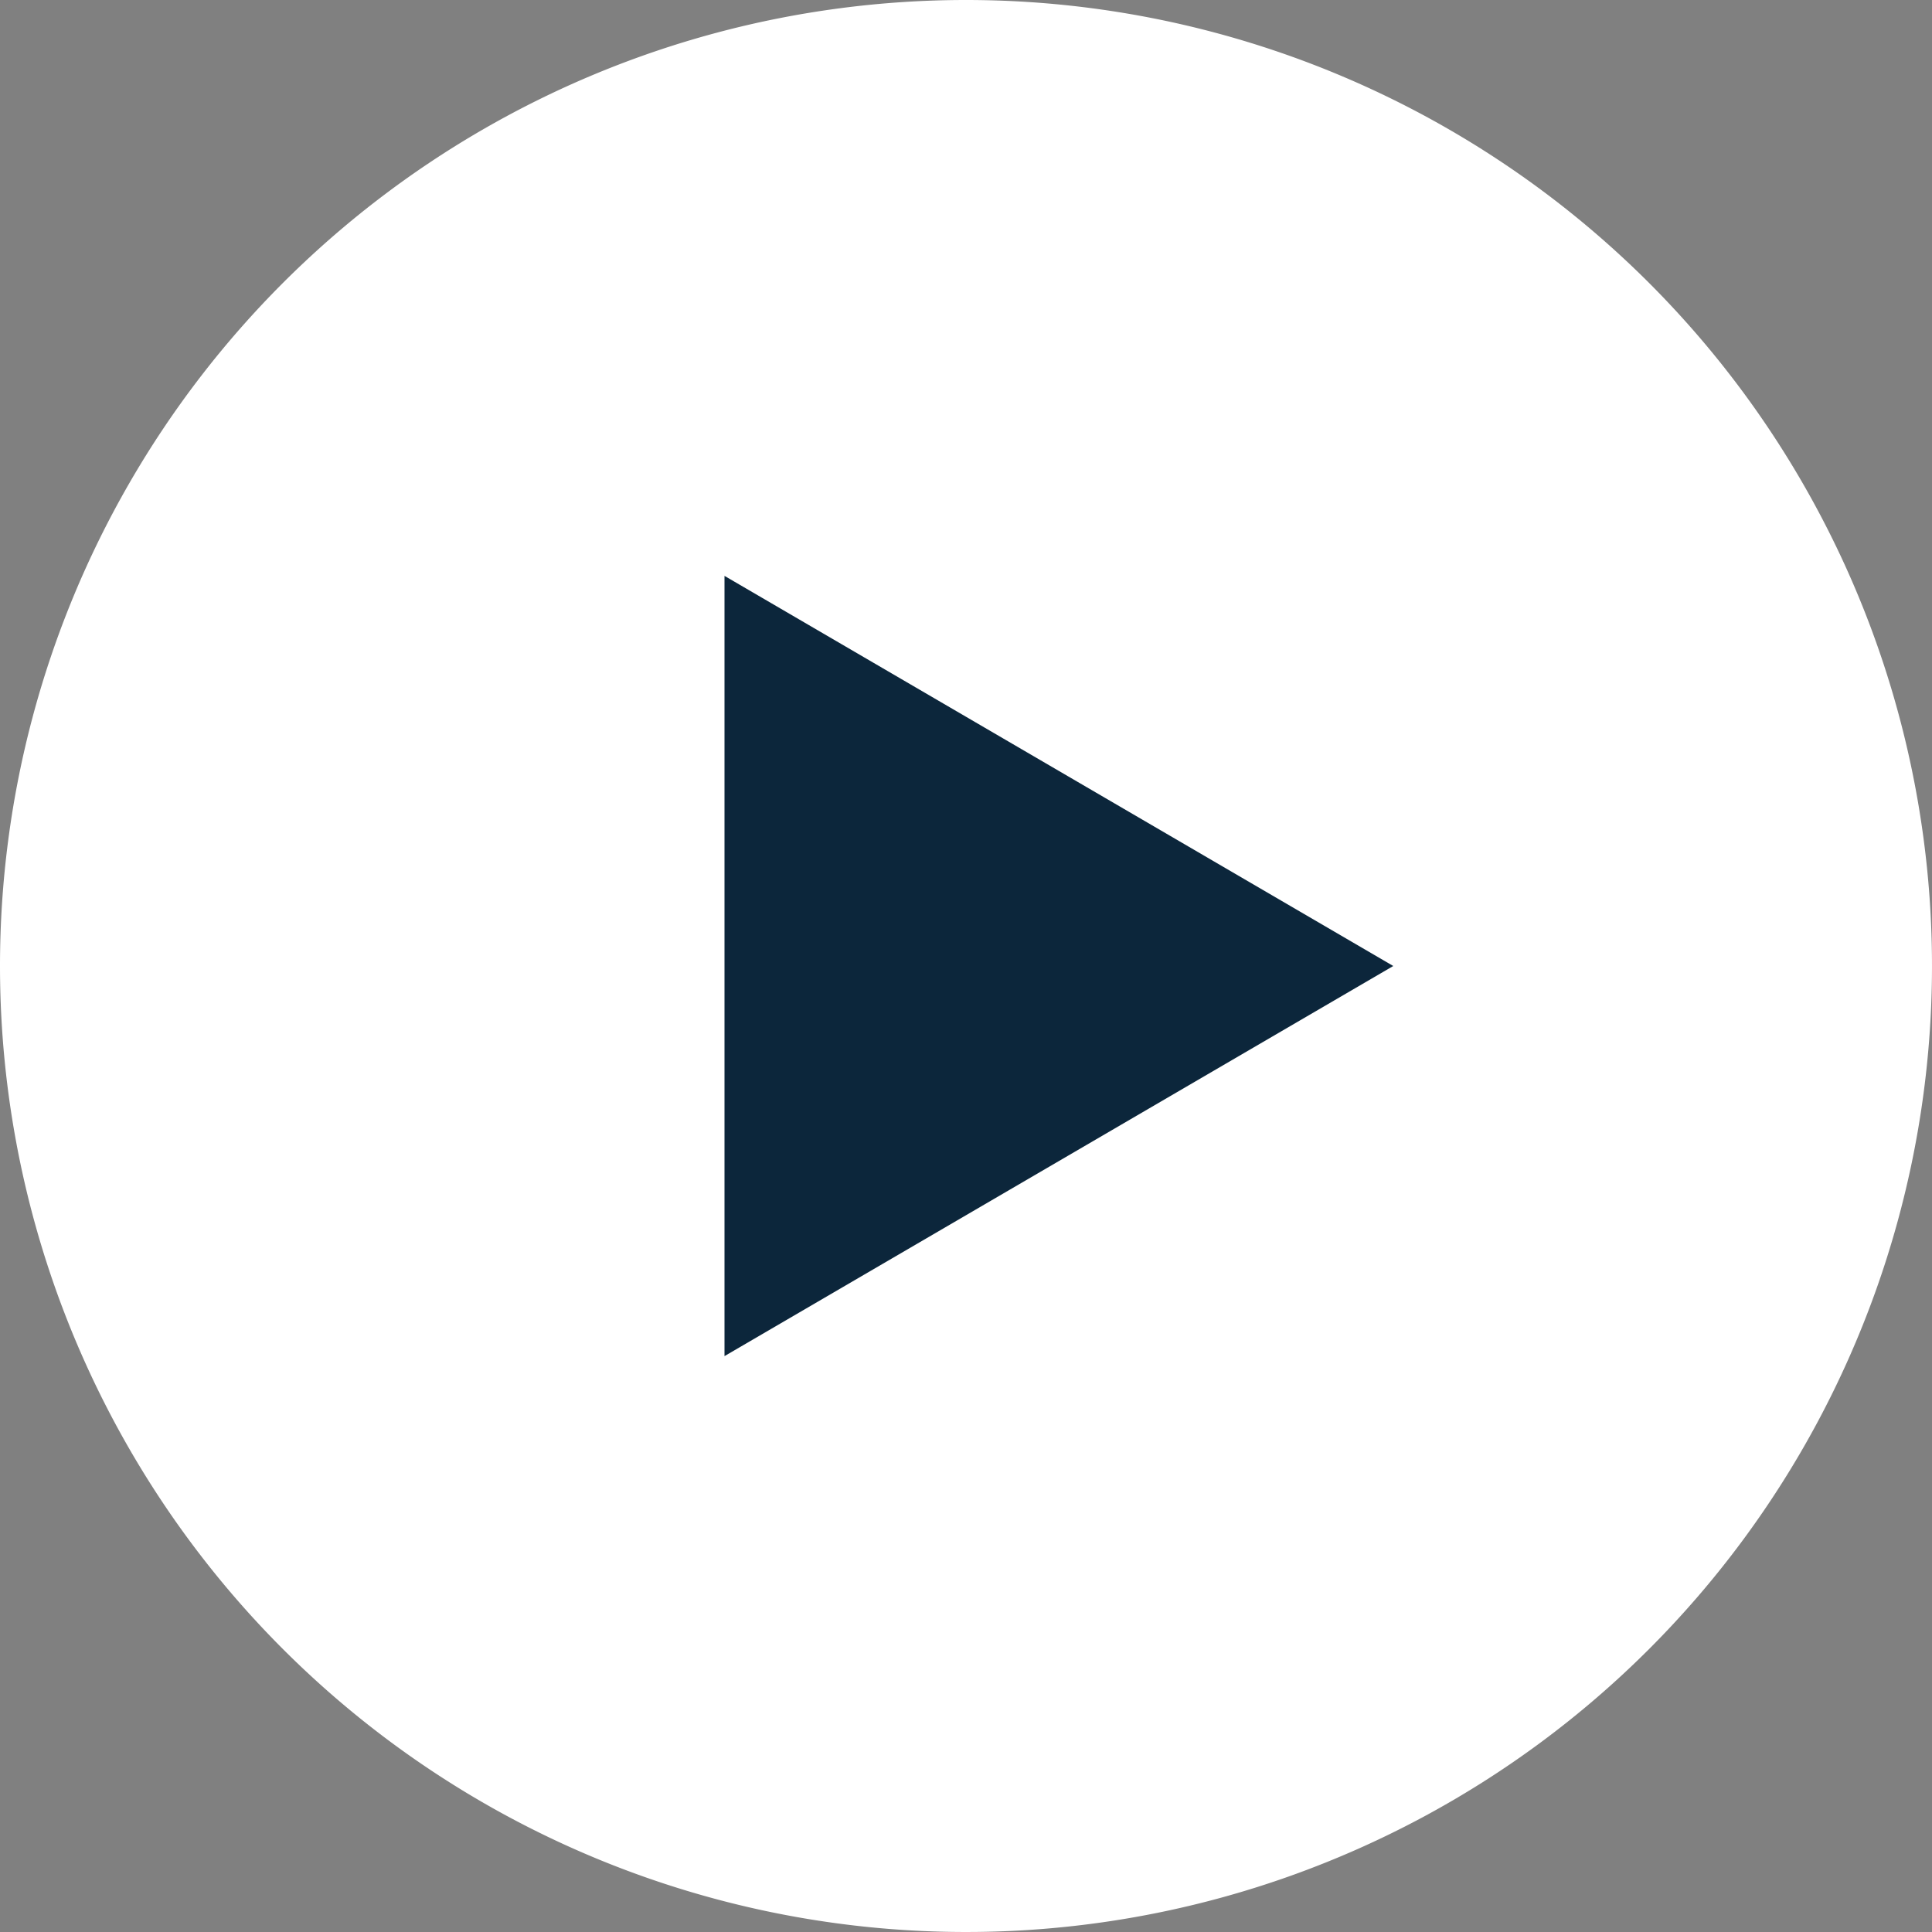 <svg xmlns="http://www.w3.org/2000/svg" width="52" height="52" viewBox="0 0 52 52">
  <rect x="0" y="0" width="52" height="52" fill="#808080" stroke="none"/>
  <g id="play" transform="translate(-146 -533)">
    <path id="Tracé_3683" data-name="Tracé 3683" d="M26,0A26,26,0,1,1,0,26,26,26,0,0,1,26,0Z" transform="translate(146 533)" fill="#fff"/>
    <path id="play-2" data-name="play" d="M10.5,0,21,18H0Z" transform="translate(183.5 548.5) rotate(90)" fill="#0c263b"/>
  </g>
</svg>
